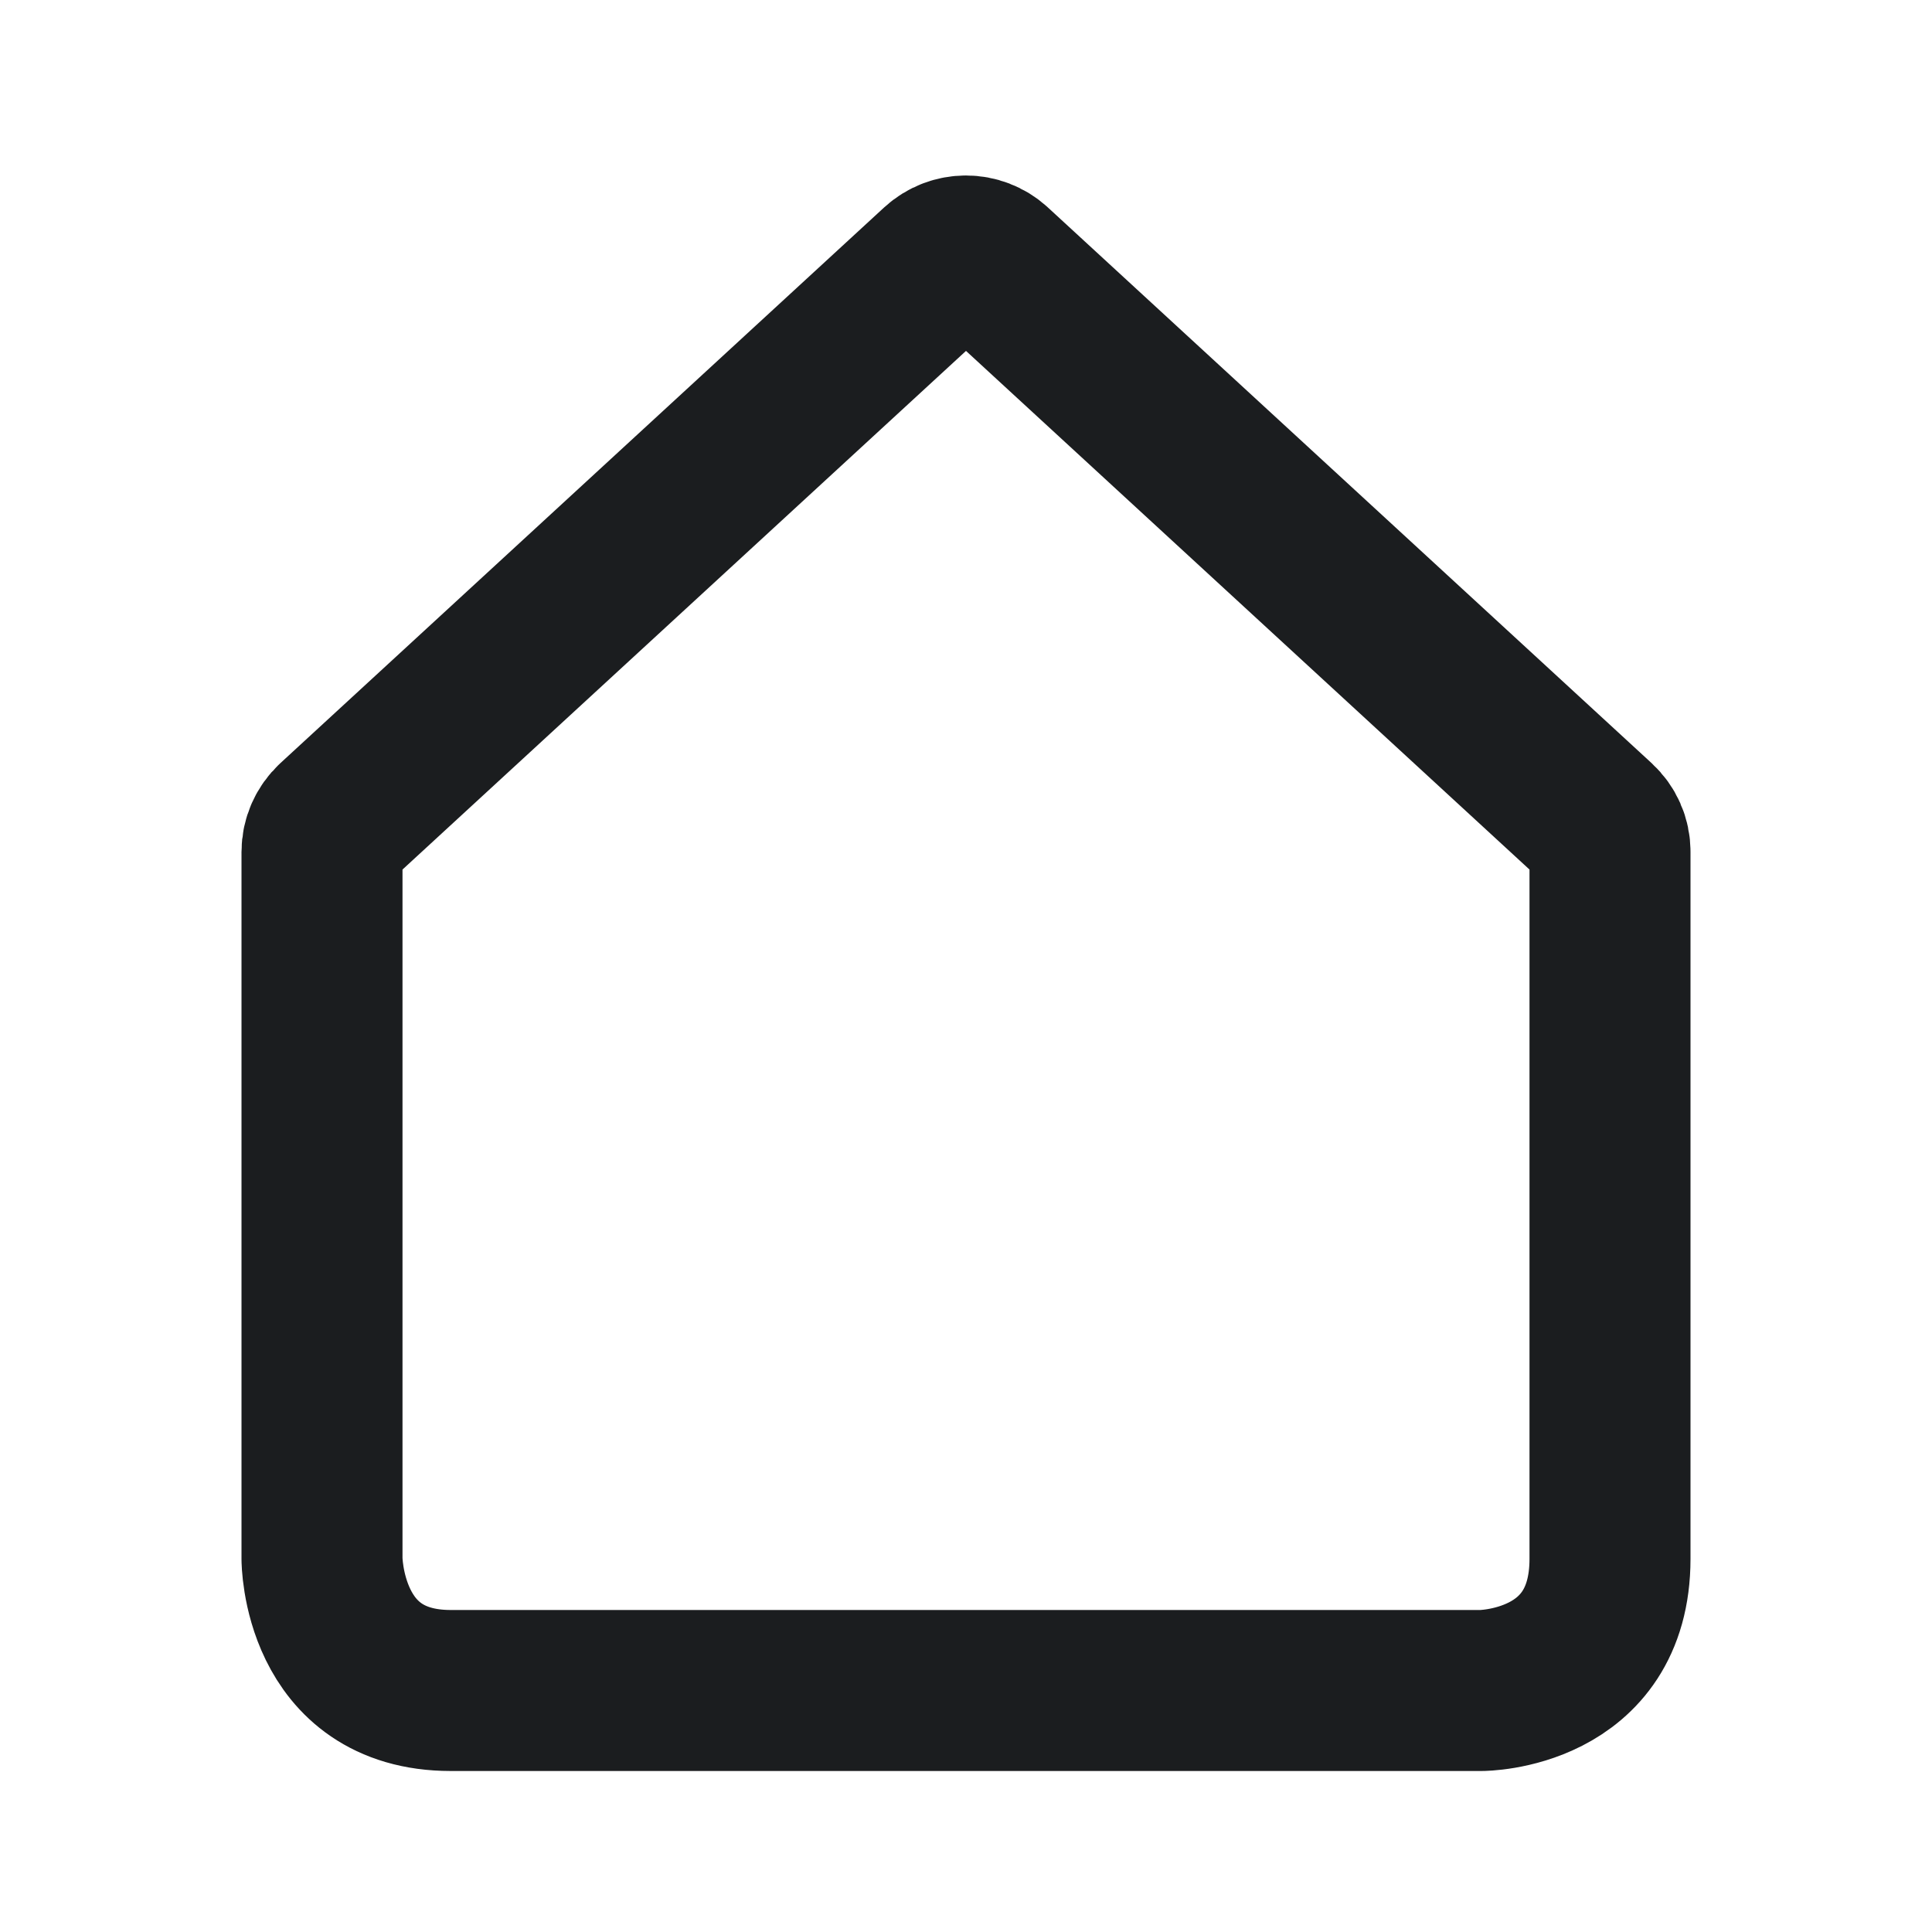 <svg width="24" height="24" viewBox="0 0 24 24" fill="none" xmlns="http://www.w3.org/2000/svg">
<path fill-rule="evenodd" clip-rule="evenodd" d="M4.161 10.215C4.059 10.31 4 10.443 4 10.583V19.364C4 19.364 4 19.364 4 19.364C4 19.364 4 21 5.6 21C7.2 21 18.4 21 18.4 21C18.4 21 18.4 21 18.4 21C18.4 21 20 21 20 19.364C20 17.894 20 11.806 20 10.58C20 10.44 19.942 10.31 19.839 10.215L12.339 3.312C12.147 3.136 11.853 3.136 11.661 3.312L4.161 10.215Z" stroke="#1B1D1F" stroke-width="2"/>
</svg>
